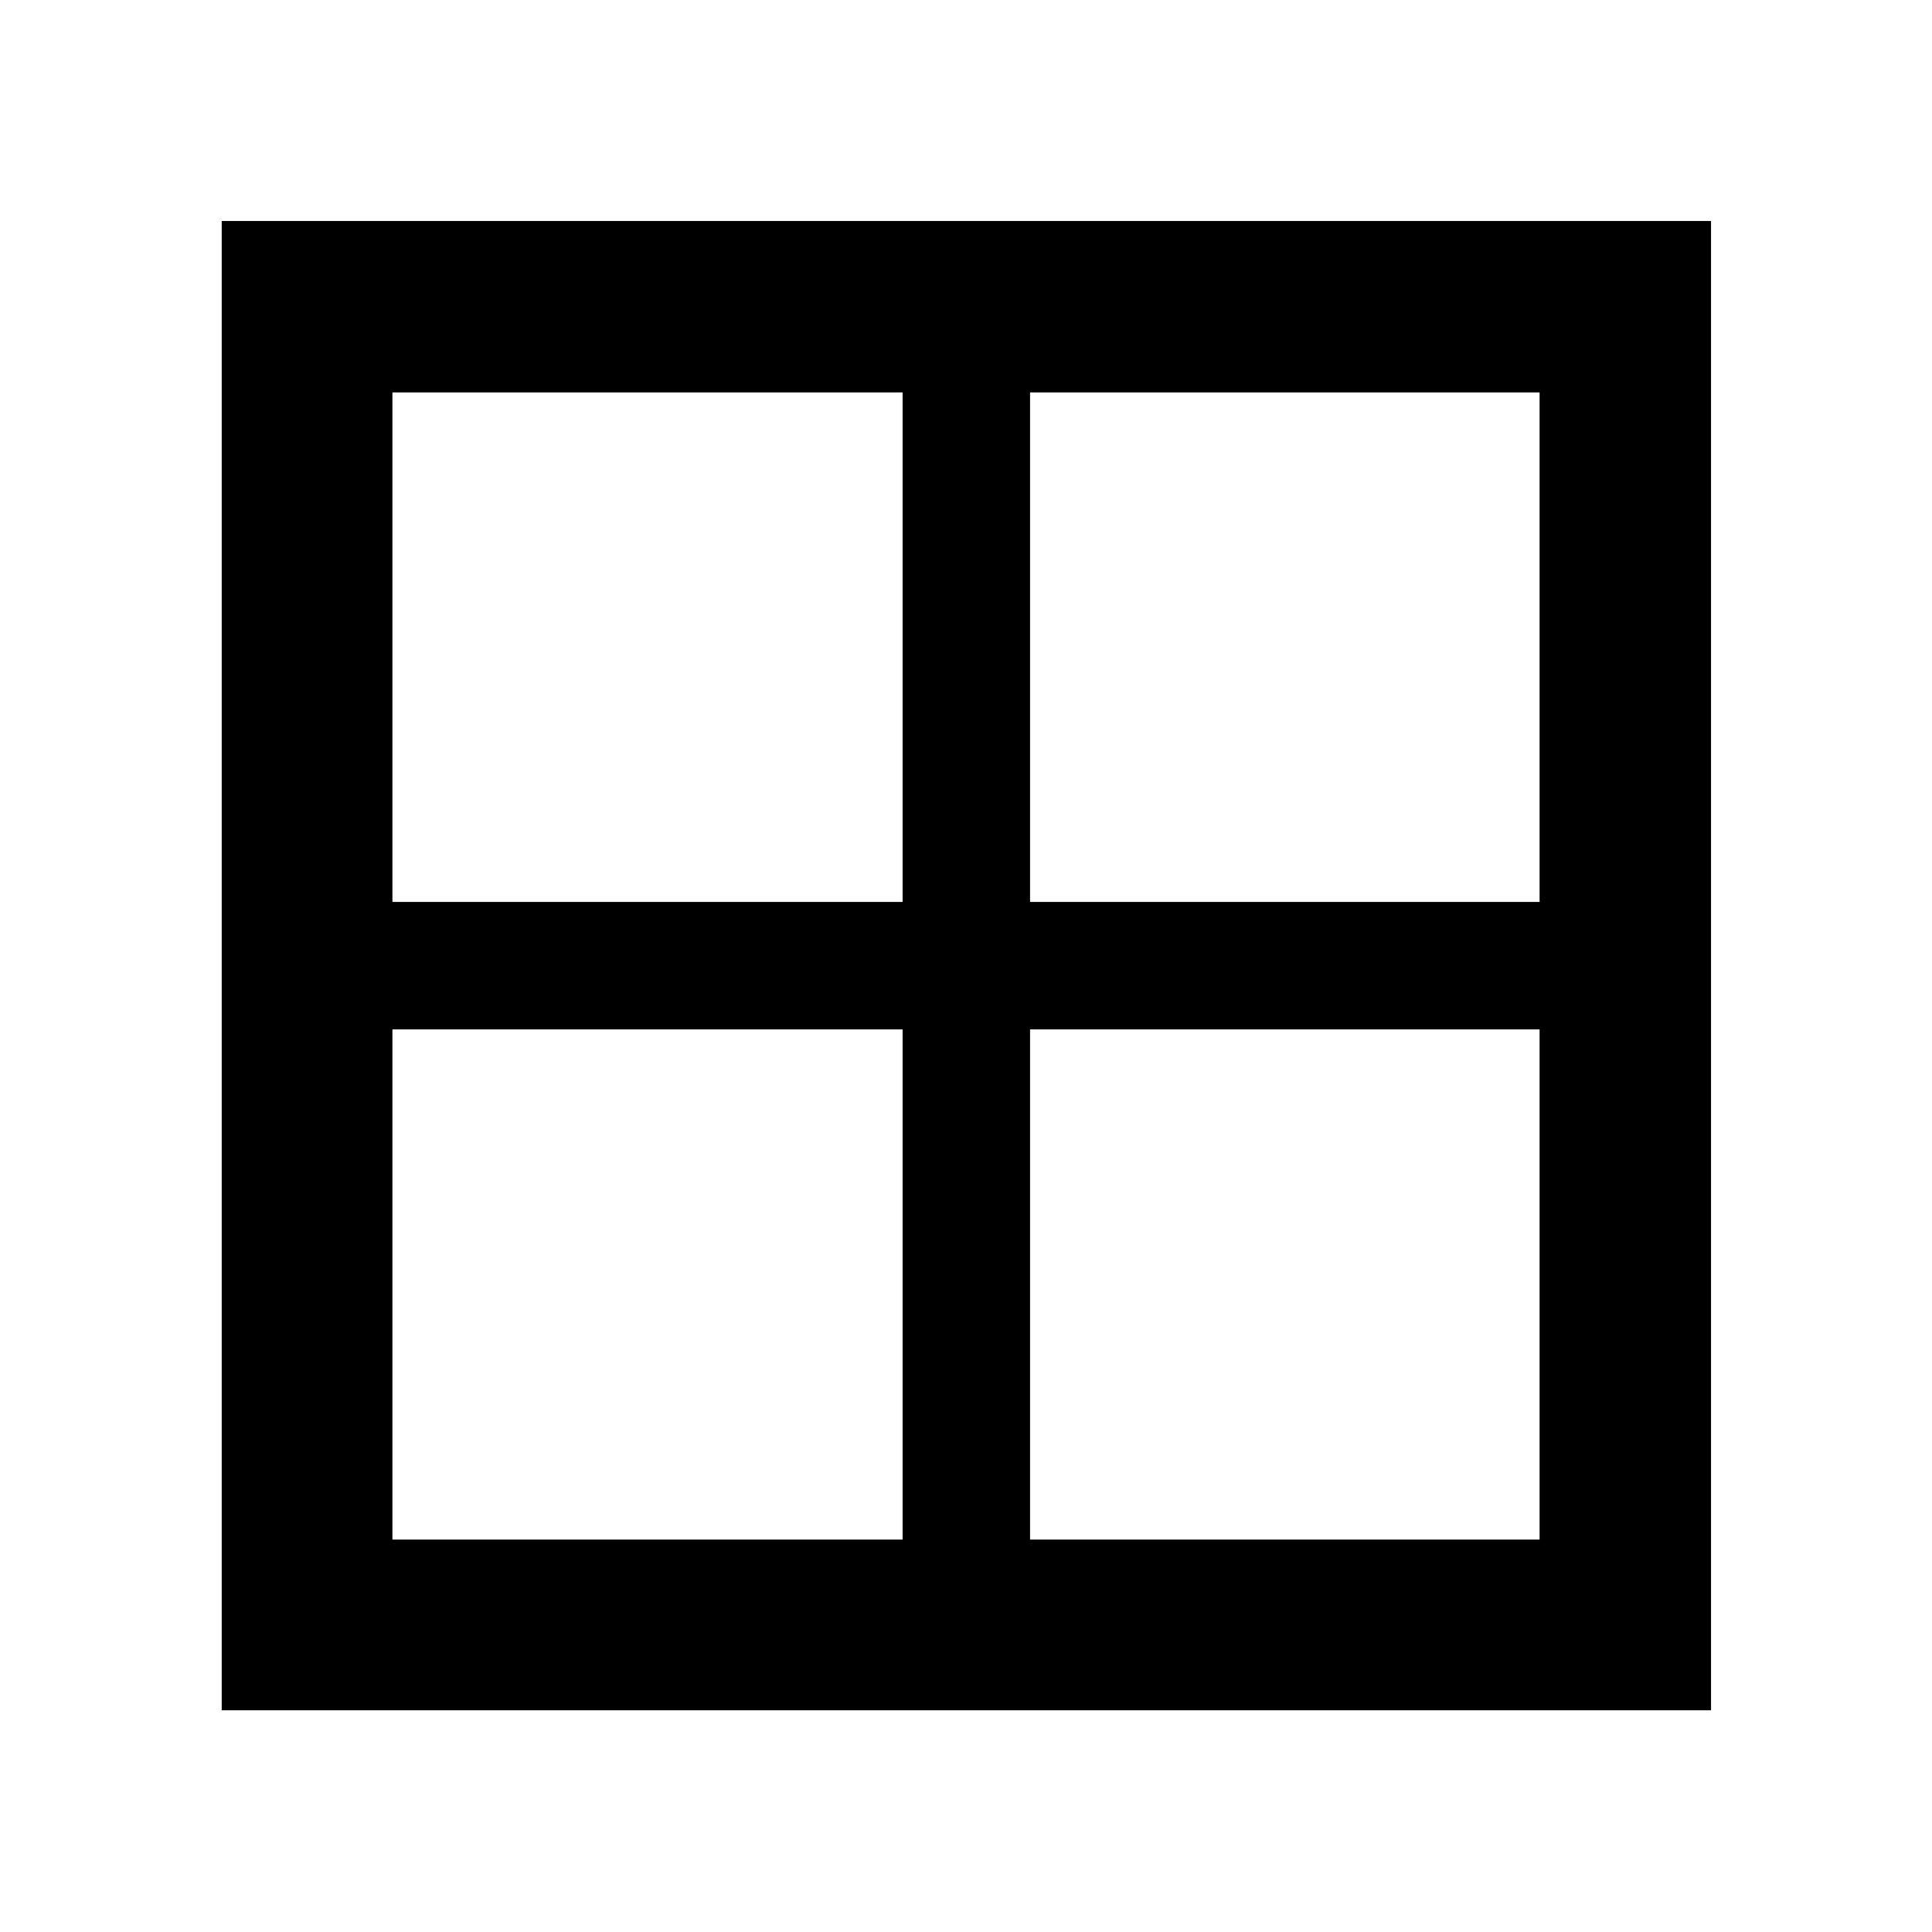 <svg xmlns="http://www.w3.org/2000/svg" height="40" viewBox="0 -960 960 960" width="40"><path d="M850.2-110.17H110.17V-850.2H850.2v740.03ZM511.83-448.5v253.51h253.18V-448.5H511.83Zm0-63.33h253.18v-253.18H511.83v253.18Zm-63.33 0v-253.18H194.99v253.18H448.5Zm0 63.33H194.99v253.51H448.5V-448.5Z"/></svg>